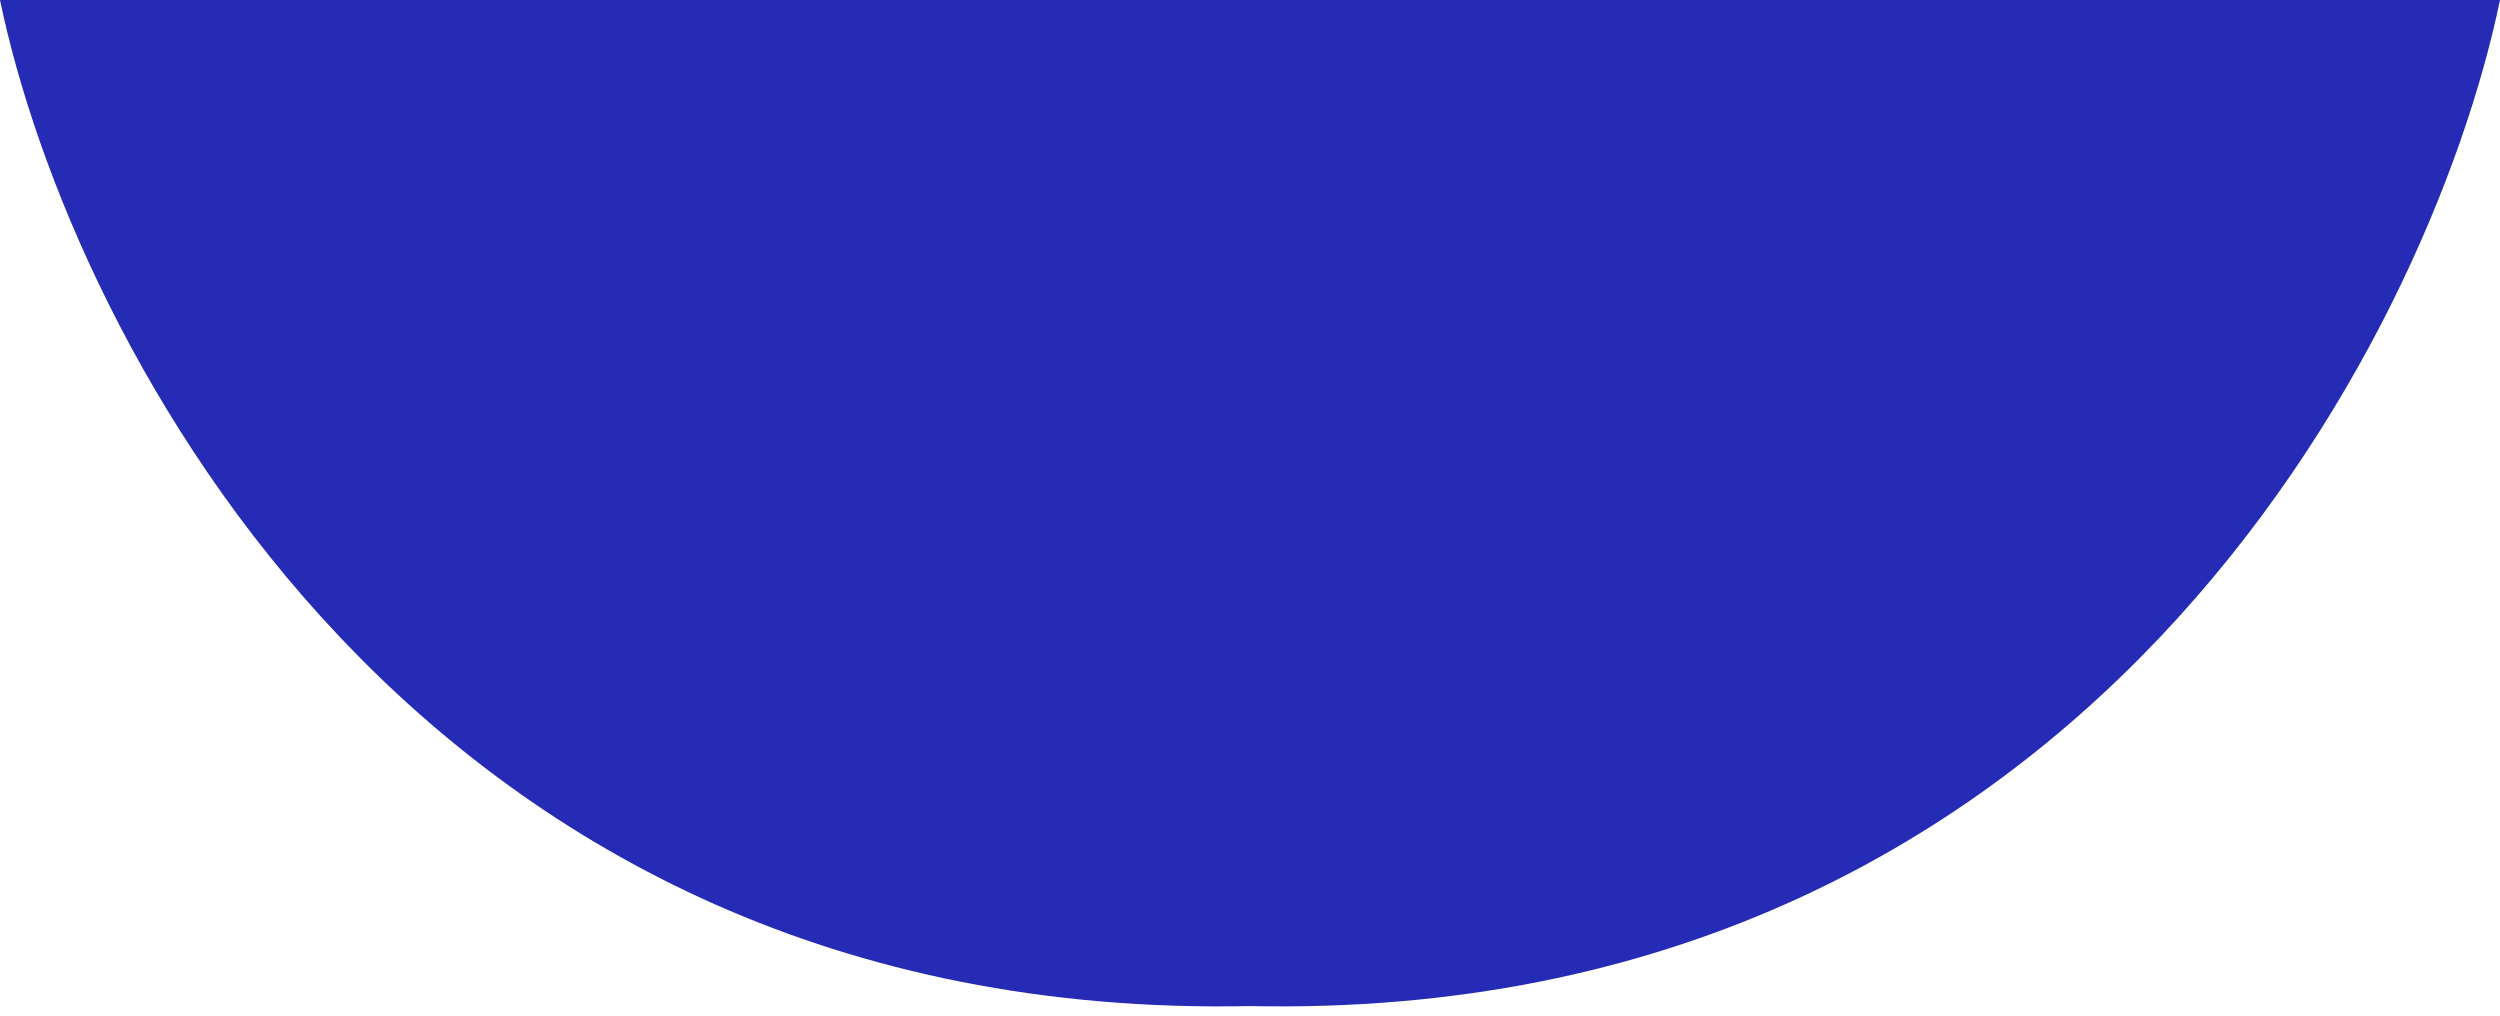 <svg width="251" height="102" viewBox="0 0 251 102" fill="none" xmlns="http://www.w3.org/2000/svg">
<path fill-rule="evenodd" clip-rule="evenodd" d="M126 0H125H0C7.152 34.431 42.26 102.727 125.5 101.011C208.741 102.727 243.848 34.431 251 0H126Z" fill="#252BB5"/>
</svg>
